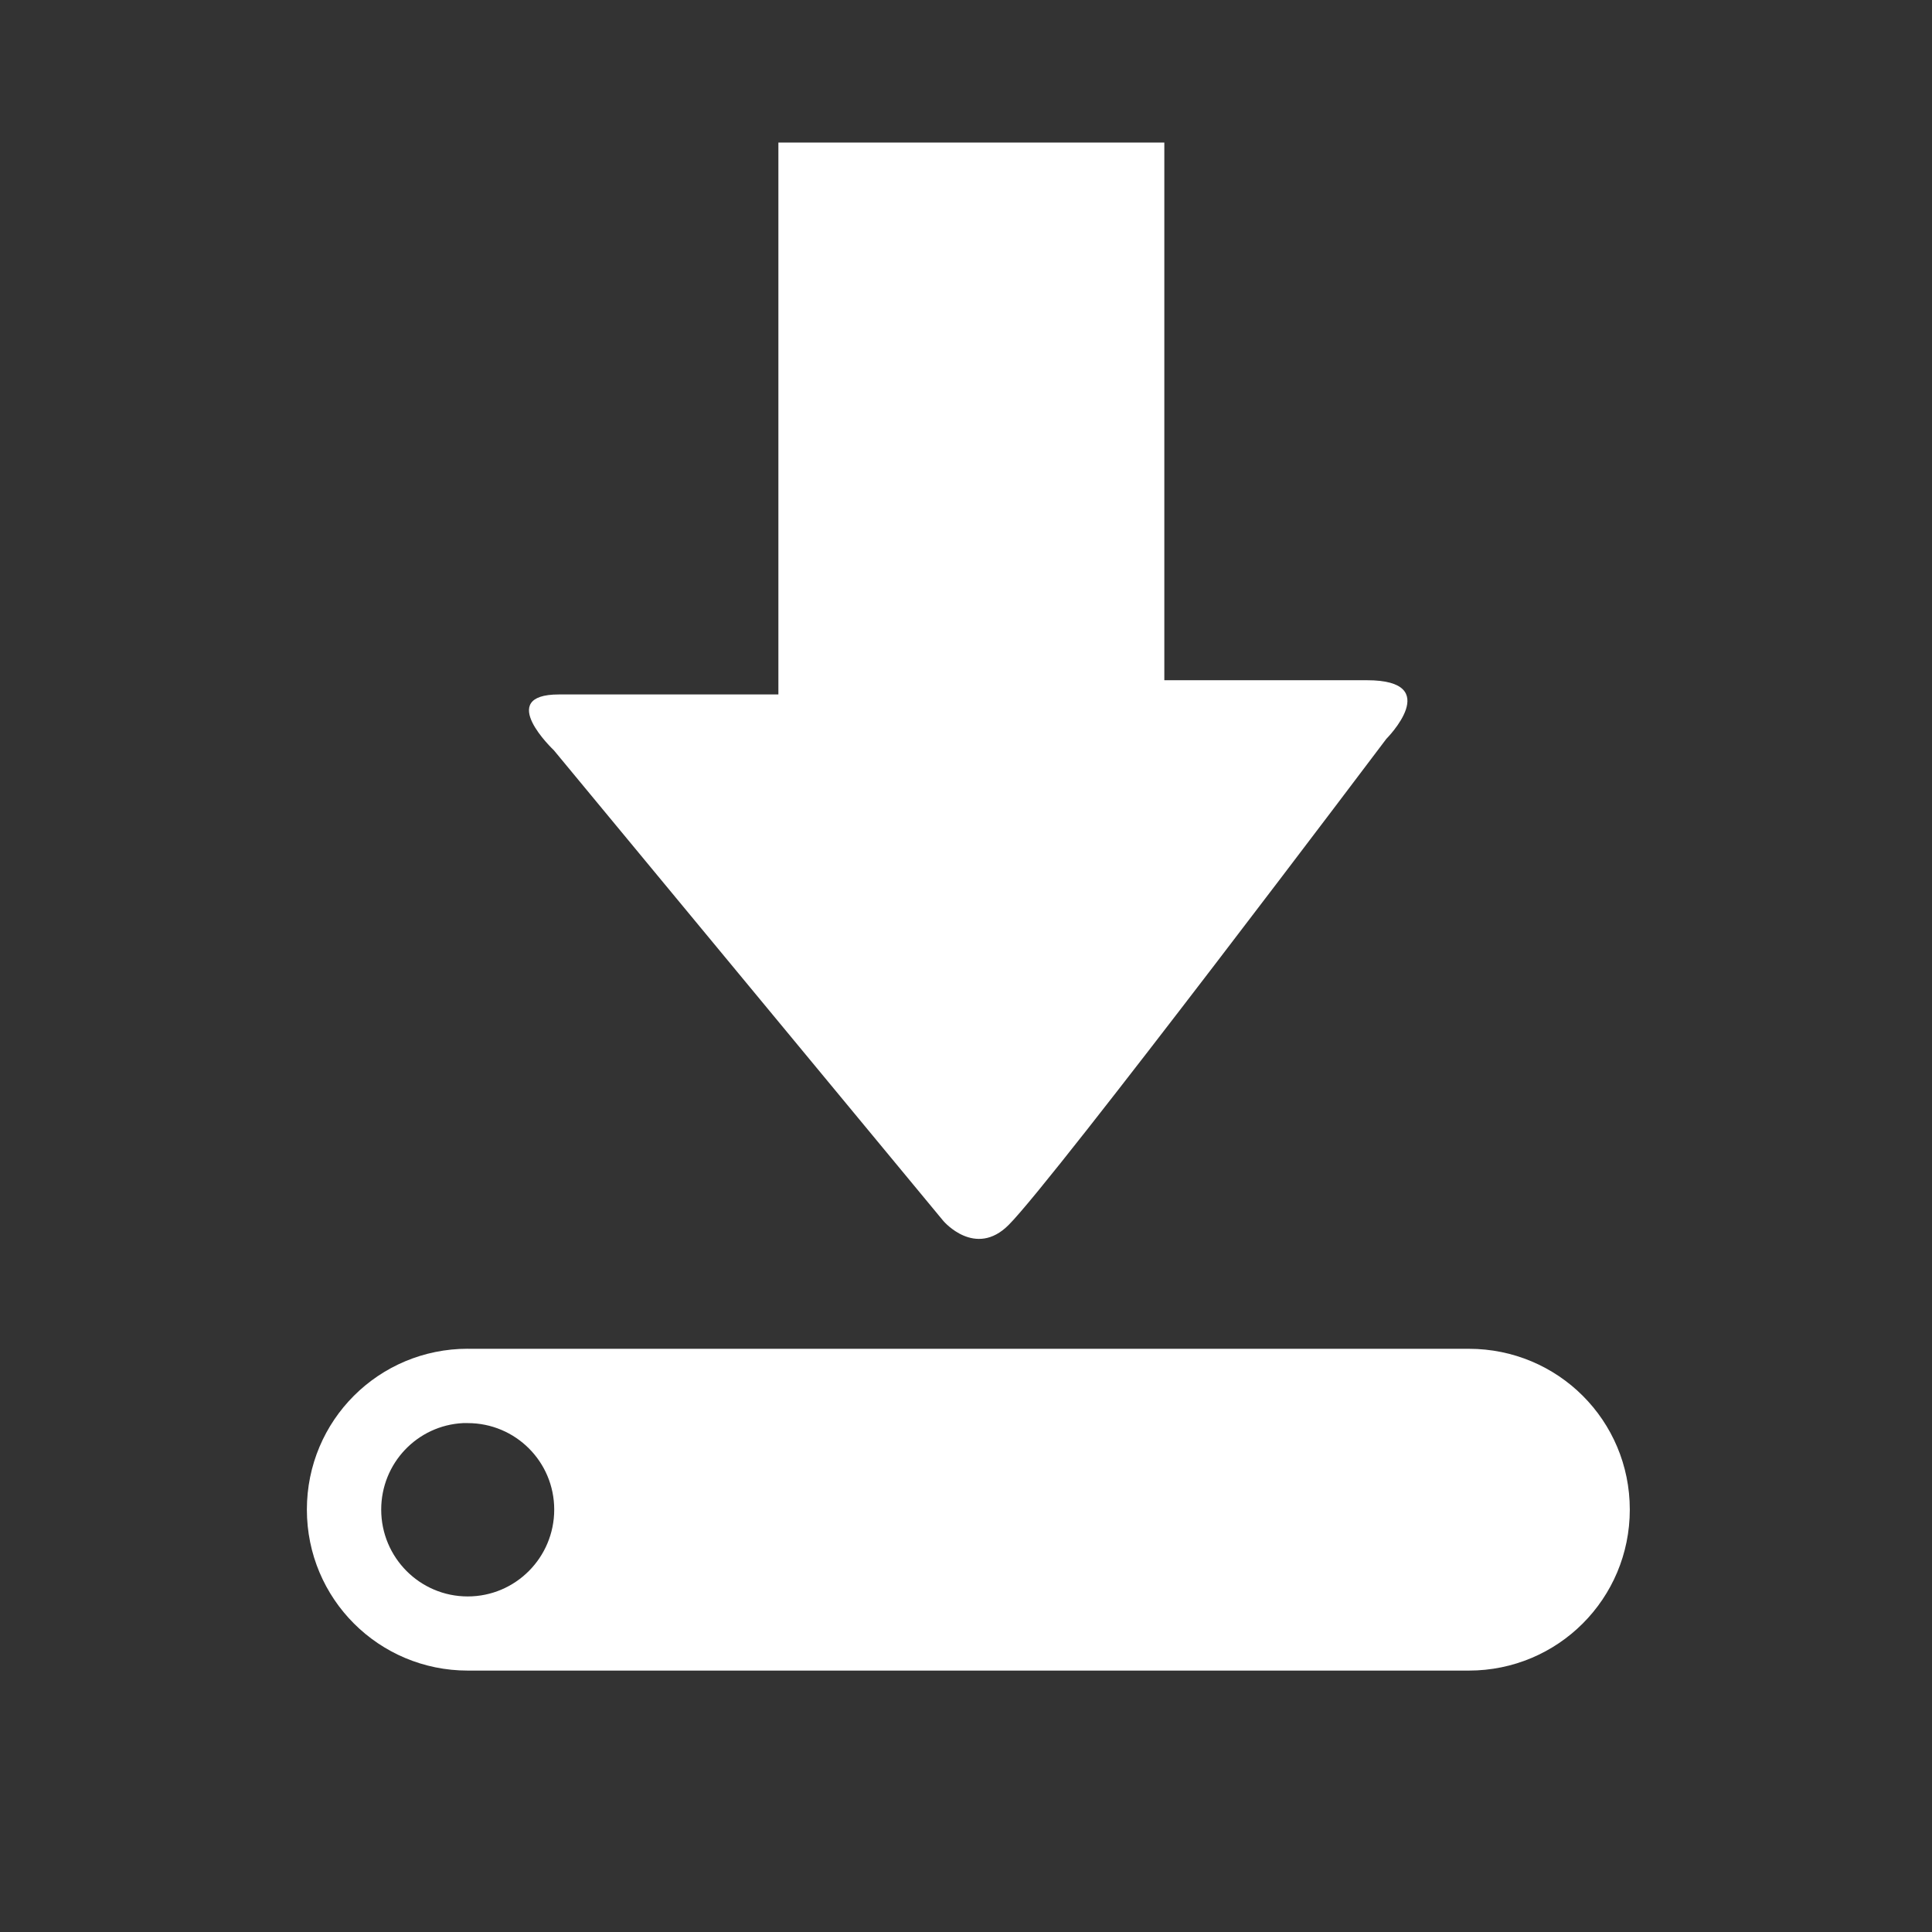 <svg height="512" viewBox="0 0 512 512" width="512" xmlns="http://www.w3.org/2000/svg">
 <rect x="0" y="0" width="512" height="512" fill="#333333" stroke="none"/>
 <path d="m206.282 37.773v146.266h-58.167c-17.036 0-1.327 14.8-1.327 14.8l103.229 124.747.041.041c0 0 8.416 9.861 17.247.995 12.244-12.232 100.084-128.807 100.084-128.807 0 0 15.529-15.547-5.141-15.547h-53.689v-142.485h-102.273m-82.294 319.649c-23.625 0-42.666 18.994-42.666 42.626 0 23.625 19.035 42.666 42.666 42.666h265.256c23.625 0 42.666-19.035 42.666-42.666 0-23.625-19.035-42.613-42.666-42.613h-265.256m-1.286 19.693c.391-.02.848 0 1.244 0 12.682 0 22.926 10.245 22.926 22.926 0 12.682-10.245 23.01-22.926 23.01-12.682 0-22.926-10.327-22.926-23.01 0-12.286 9.549-22.312 21.683-22.926" fill="#ffffff"/>
</svg>
